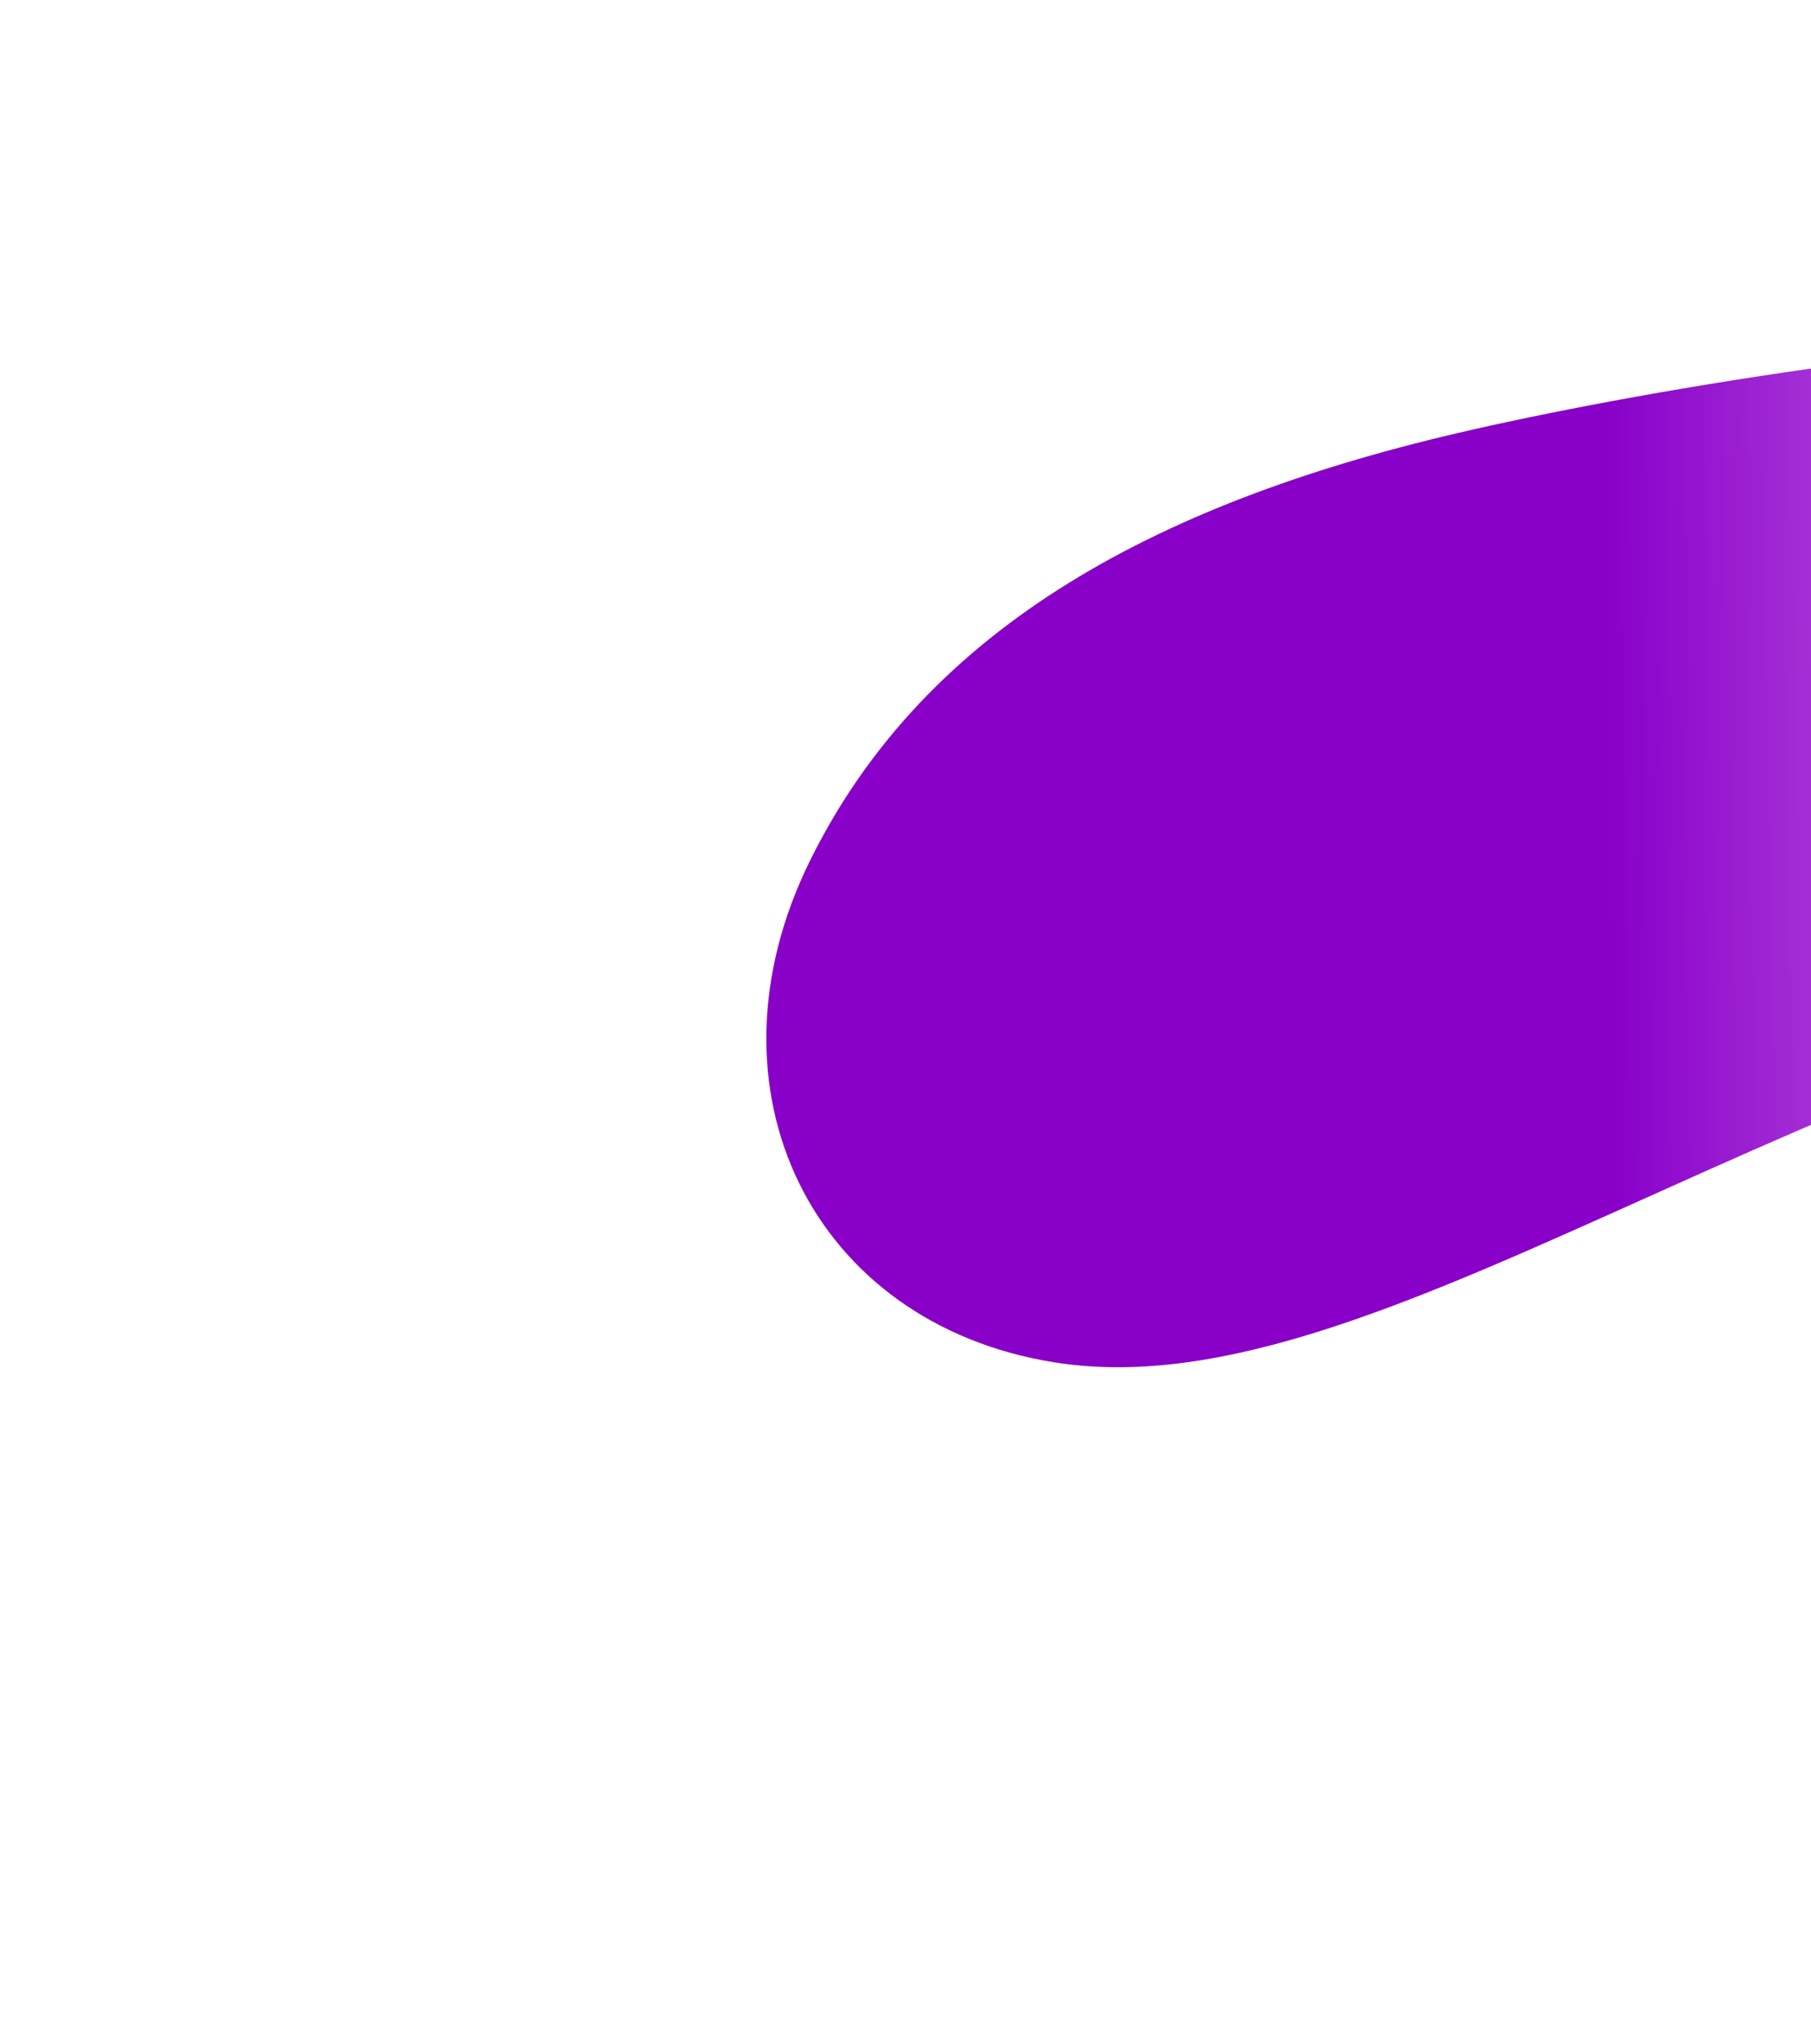<?xml version="1.0" encoding="UTF-8" standalone="no"?><svg width='709' height='800' viewBox='0 0 709 800' fill='none' xmlns='http://www.w3.org/2000/svg'>
<g filter='url(#filter0_f_218_23)'>
<path d='M317.093 336.914C362.898 244.141 455.893 195.532 575.78 168.32C722.529 135.011 1093.37 82.69 1164.41 203.647C1213.31 286.919 1093.77 343.489 994.746 356.45C717.751 392.704 546.035 554.503 412.714 533.223C318.118 518.125 272.823 426.578 317.093 336.914Z' fill='url(#paint0_linear_218_23)'/>
</g>
<defs>
<filter id='filter0_f_218_23' x='0.017' y='-172.038' width='1475.7' height='1007.18' filterUnits='userSpaceOnUse' color-interpolation-filters='sRGB'>
<feFlood flood-opacity='0' result='BackgroundImageFix'/>
<feBlend mode='normal' in='SourceGraphic' in2='BackgroundImageFix' result='shape'/>
<feGaussianBlur stdDeviation='150' result='effect1_foregroundBlur_218_23'/>
</filter>
<linearGradient id='paint0_linear_218_23' x1='375.857' y1='390.174' x2='978.559' y2='384.365' gradientUnits='userSpaceOnUse'>
<stop offset='0.423' stop-color='#8900C9'/>
<stop offset='1' stop-color='#FFCCFF'/>
</linearGradient>
</defs>
</svg>
